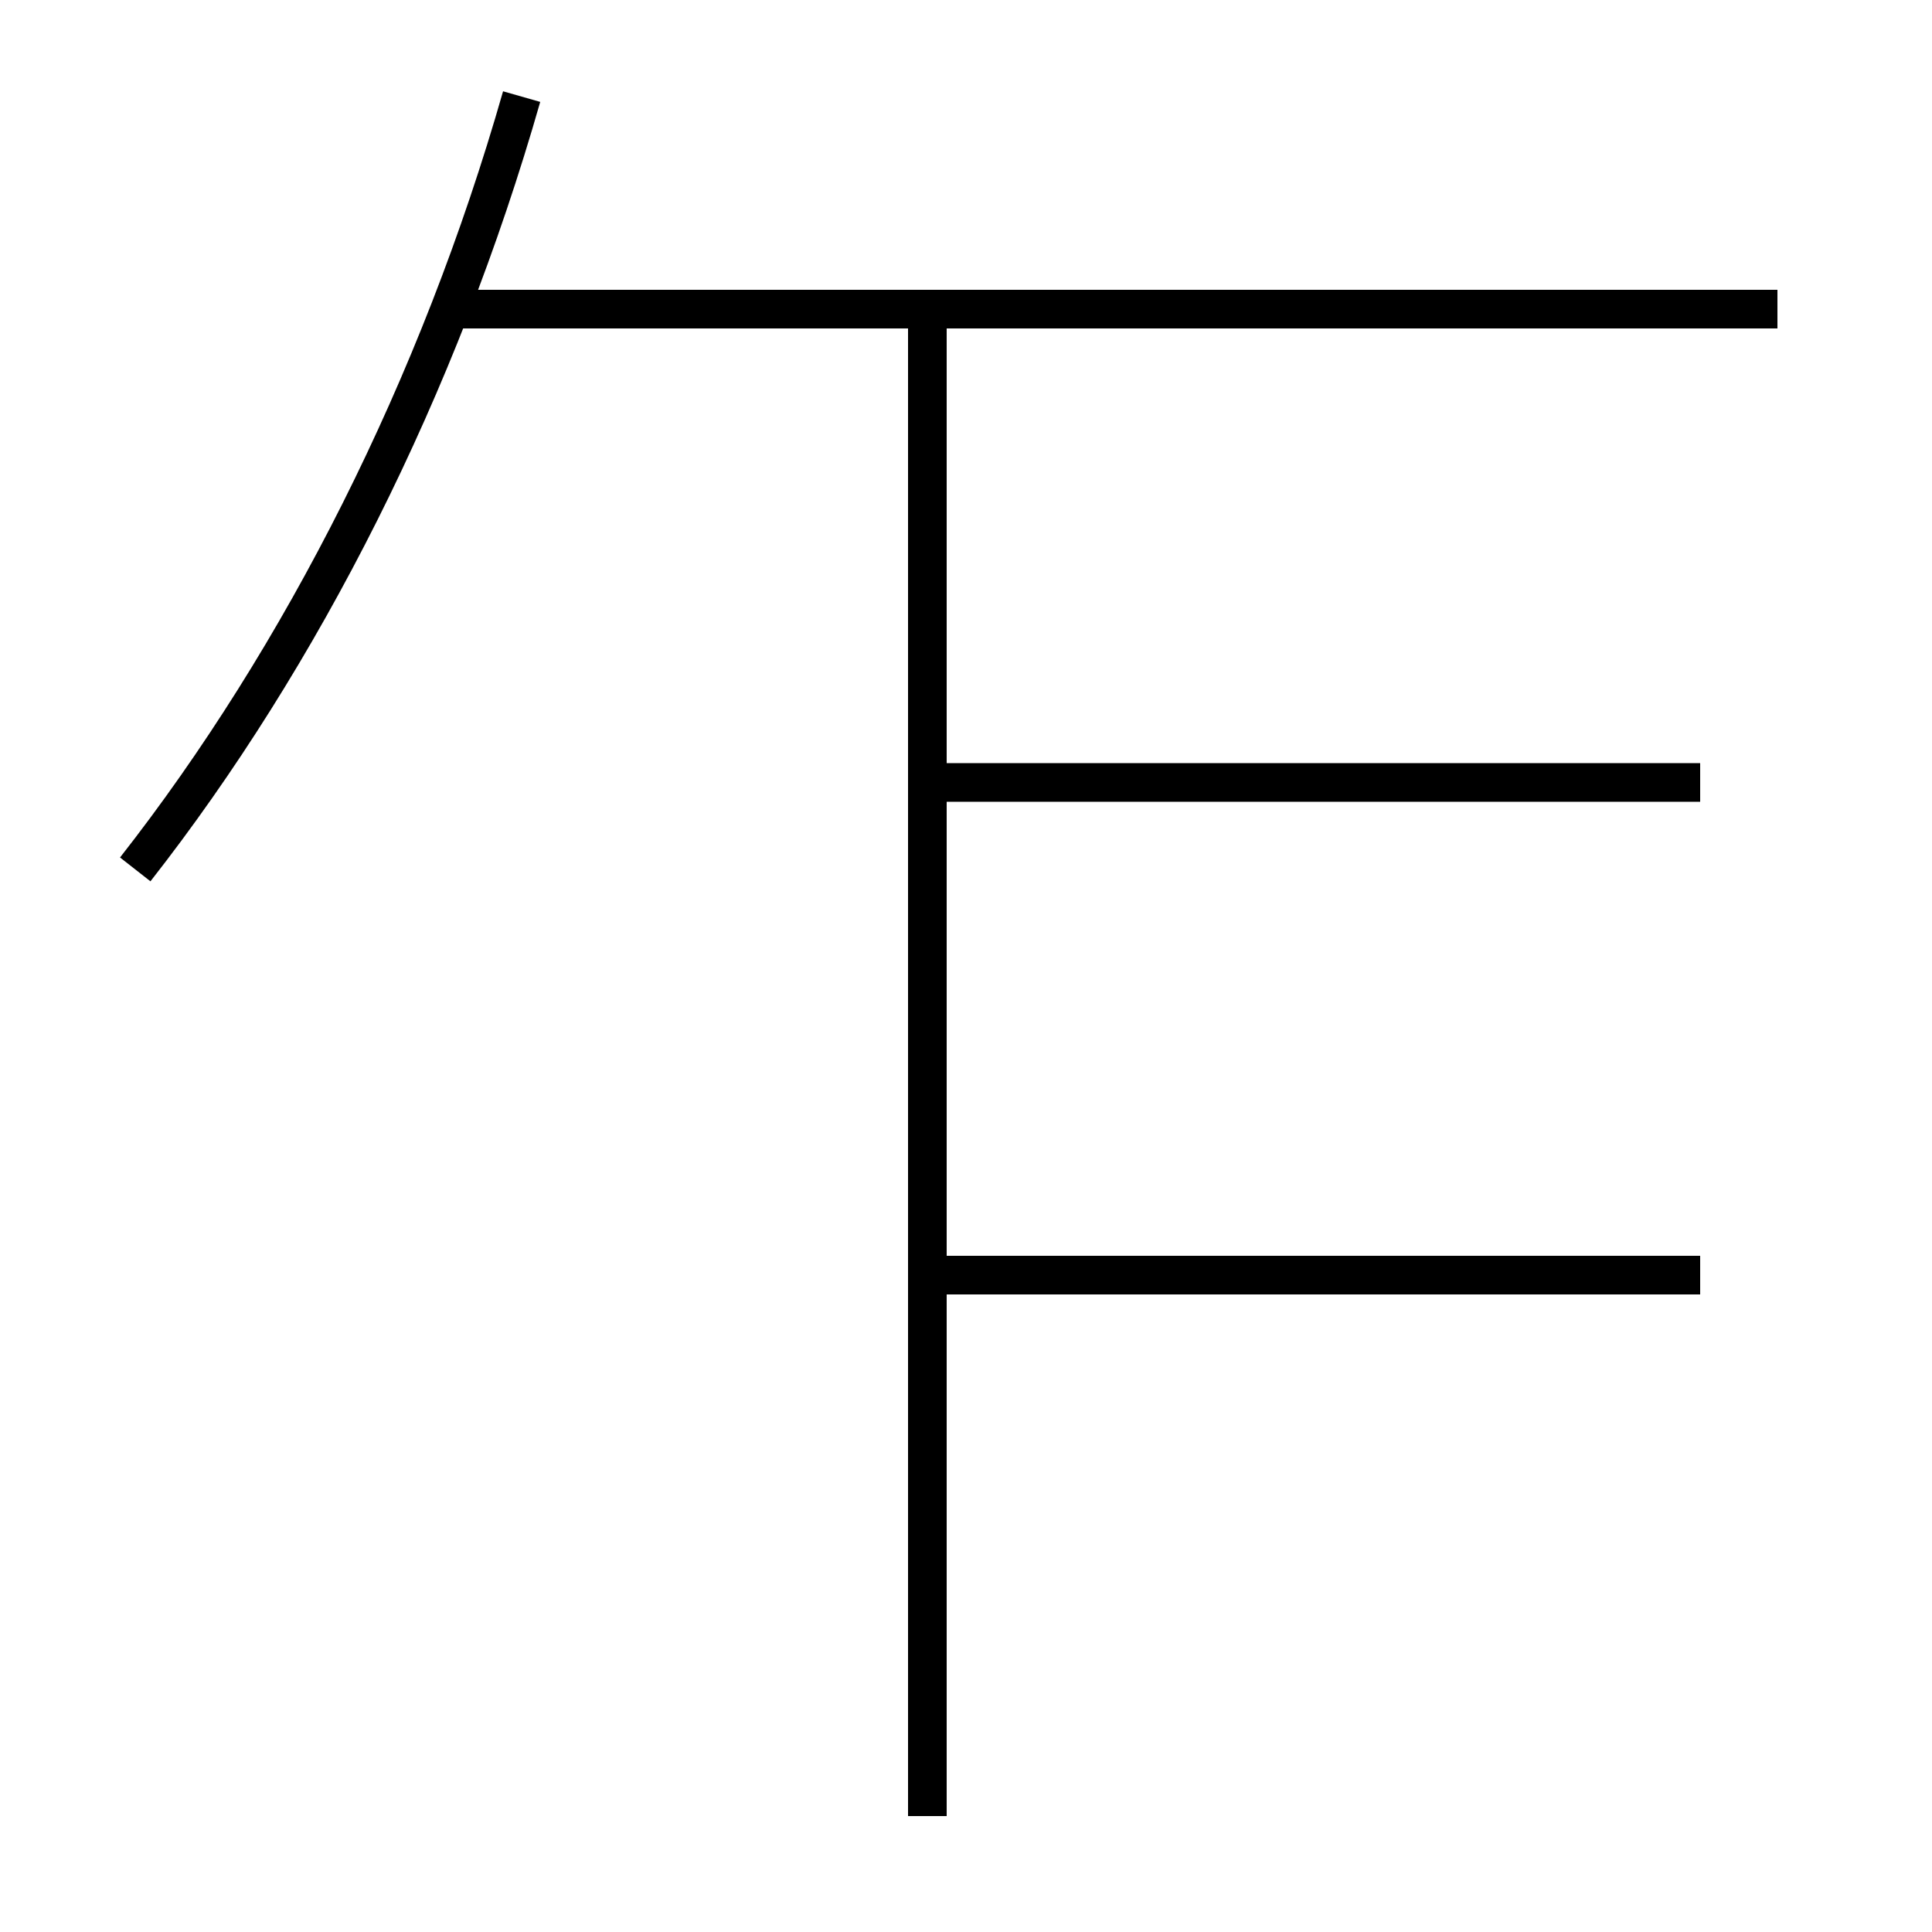 <?xml version='1.0' encoding='utf-8'?>
<svg xmlns="http://www.w3.org/2000/svg" height="100px" version="1.0" viewBox="0 0 100 100" width="100px" x="0px" y="0px">
<line fill="none" stroke="#000000" stroke-width="2" x1="48" x2="88" y1="40.5" y2="40.5" /><line fill="none" stroke="#000000" stroke-width="2" x1="88" x2="48" y1="66" y2="66" /><line fill="none" stroke="#000000" stroke-width="2" x1="23" x2="92" y1="16" y2="16" /><line fill="none" stroke="#000000" stroke-width="2" x1="48" x2="48" y1="94" y2="16" /><path d="M7,45 c8.638,-11.026 15.716,-25.004 20,-40" fill="none" stroke="#000000" stroke-width="2" /></svg>
